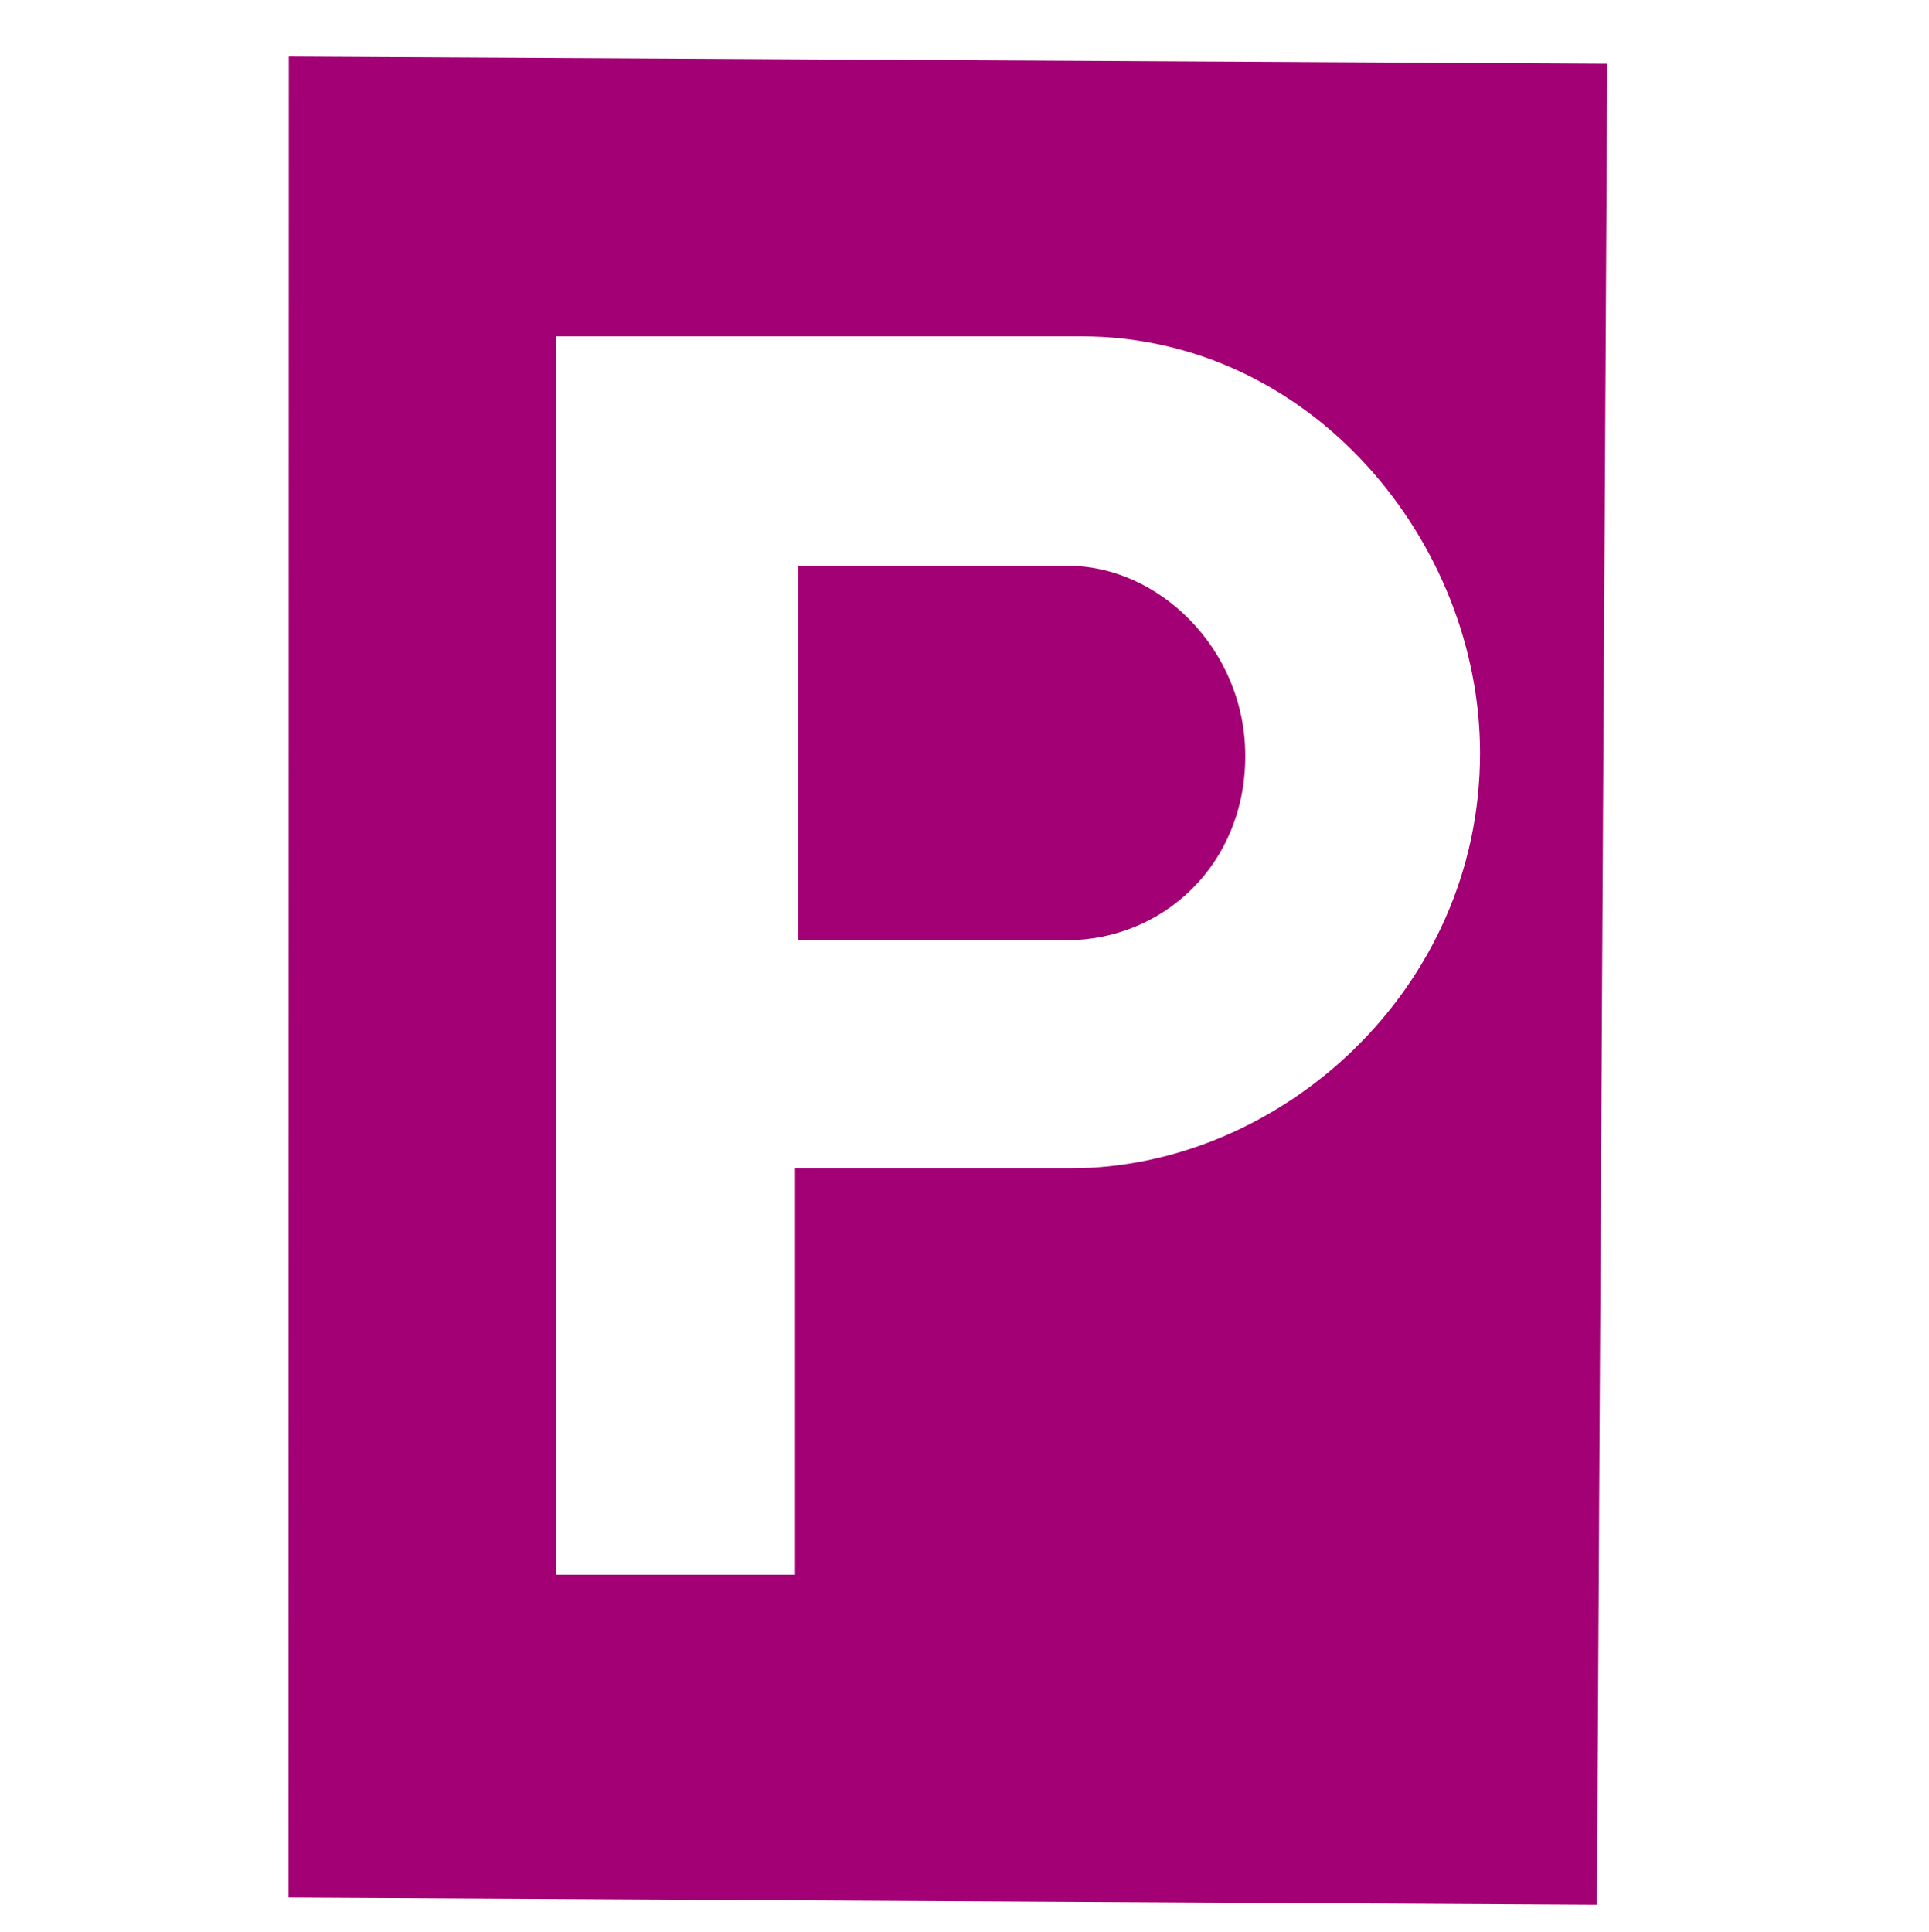 <?xml version="1.0" encoding="UTF-8" standalone="no"?>
<svg
   xmlns:dc="http://purl.org/dc/elements/1.1/"
   xmlns:cc="http://creativecommons.org/ns#"
   xmlns:rdf="http://www.w3.org/1999/02/22-rdf-syntax-ns#"
   xmlns:svg="http://www.w3.org/2000/svg"
   xmlns="http://www.w3.org/2000/svg"
   xmlns:sodipodi="http://sodipodi.sourceforge.net/DTD/sodipodi-0.dtd"
   xmlns:inkscape="http://www.inkscape.org/namespaces/inkscape"
   height="613.171"
   id="svg4878"
   inkscape:version="0.48.2 r9819"
   sodipodi:docname="U27.svg"
   sodipodi:version="0.32"
   width="612.164"
   version="1.1">
  <sodipodi:namedview
     bordercolor="#666666"
     borderopacity="1.0"
     id="base"
     inkscape:current-layer="g4888"
     inkscape:cx="-6.1140734"
     inkscape:cy="325.53689"
     inkscape:pageopacity="0.0"
     inkscape:pageshadow="2"
     inkscape:window-height="808"
     inkscape:window-width="1440"
     inkscape:window-x="0"
     inkscape:window-y="0"
     inkscape:zoom="0.86662079"
     pagecolor="#ffffff"
     showgrid="false"
     inkscape:window-maximized="1" />
  <defs
     id="defs4880" />
  <g
     id="g4888">
    <path
       style="fill:#a30075;stroke:none;stroke-width:3.408;stroke-miterlimit:4;stroke-dasharray:none;fill-opacity:1"
       d="M 91.656 17.938 L 91.562 602.188 L 506.781 604.5 L 510.062 20.219 L 91.656 17.938 z M 176.562 106.75 L 343.156 106.75 C 416.002 106.75 469.688 171.936 469.688 239.031 C 469.688 314.453 405.825 370.781 339.688 370.781 L 252.312 370.781 L 252.312 499.75 L 176.562 499.75 L 176.562 106.75 z M 253.25 179.594 L 253.25 298.406 L 338.375 298.406 C 369.047 298.406 395.188 274.442 395.188 239.938 C 395.188 205.431 367.141 179.594 339.344 179.594 L 253.25 179.594 z "
       id="path4890" />
    <g
       id="g4892" />
  </g>
</svg>
